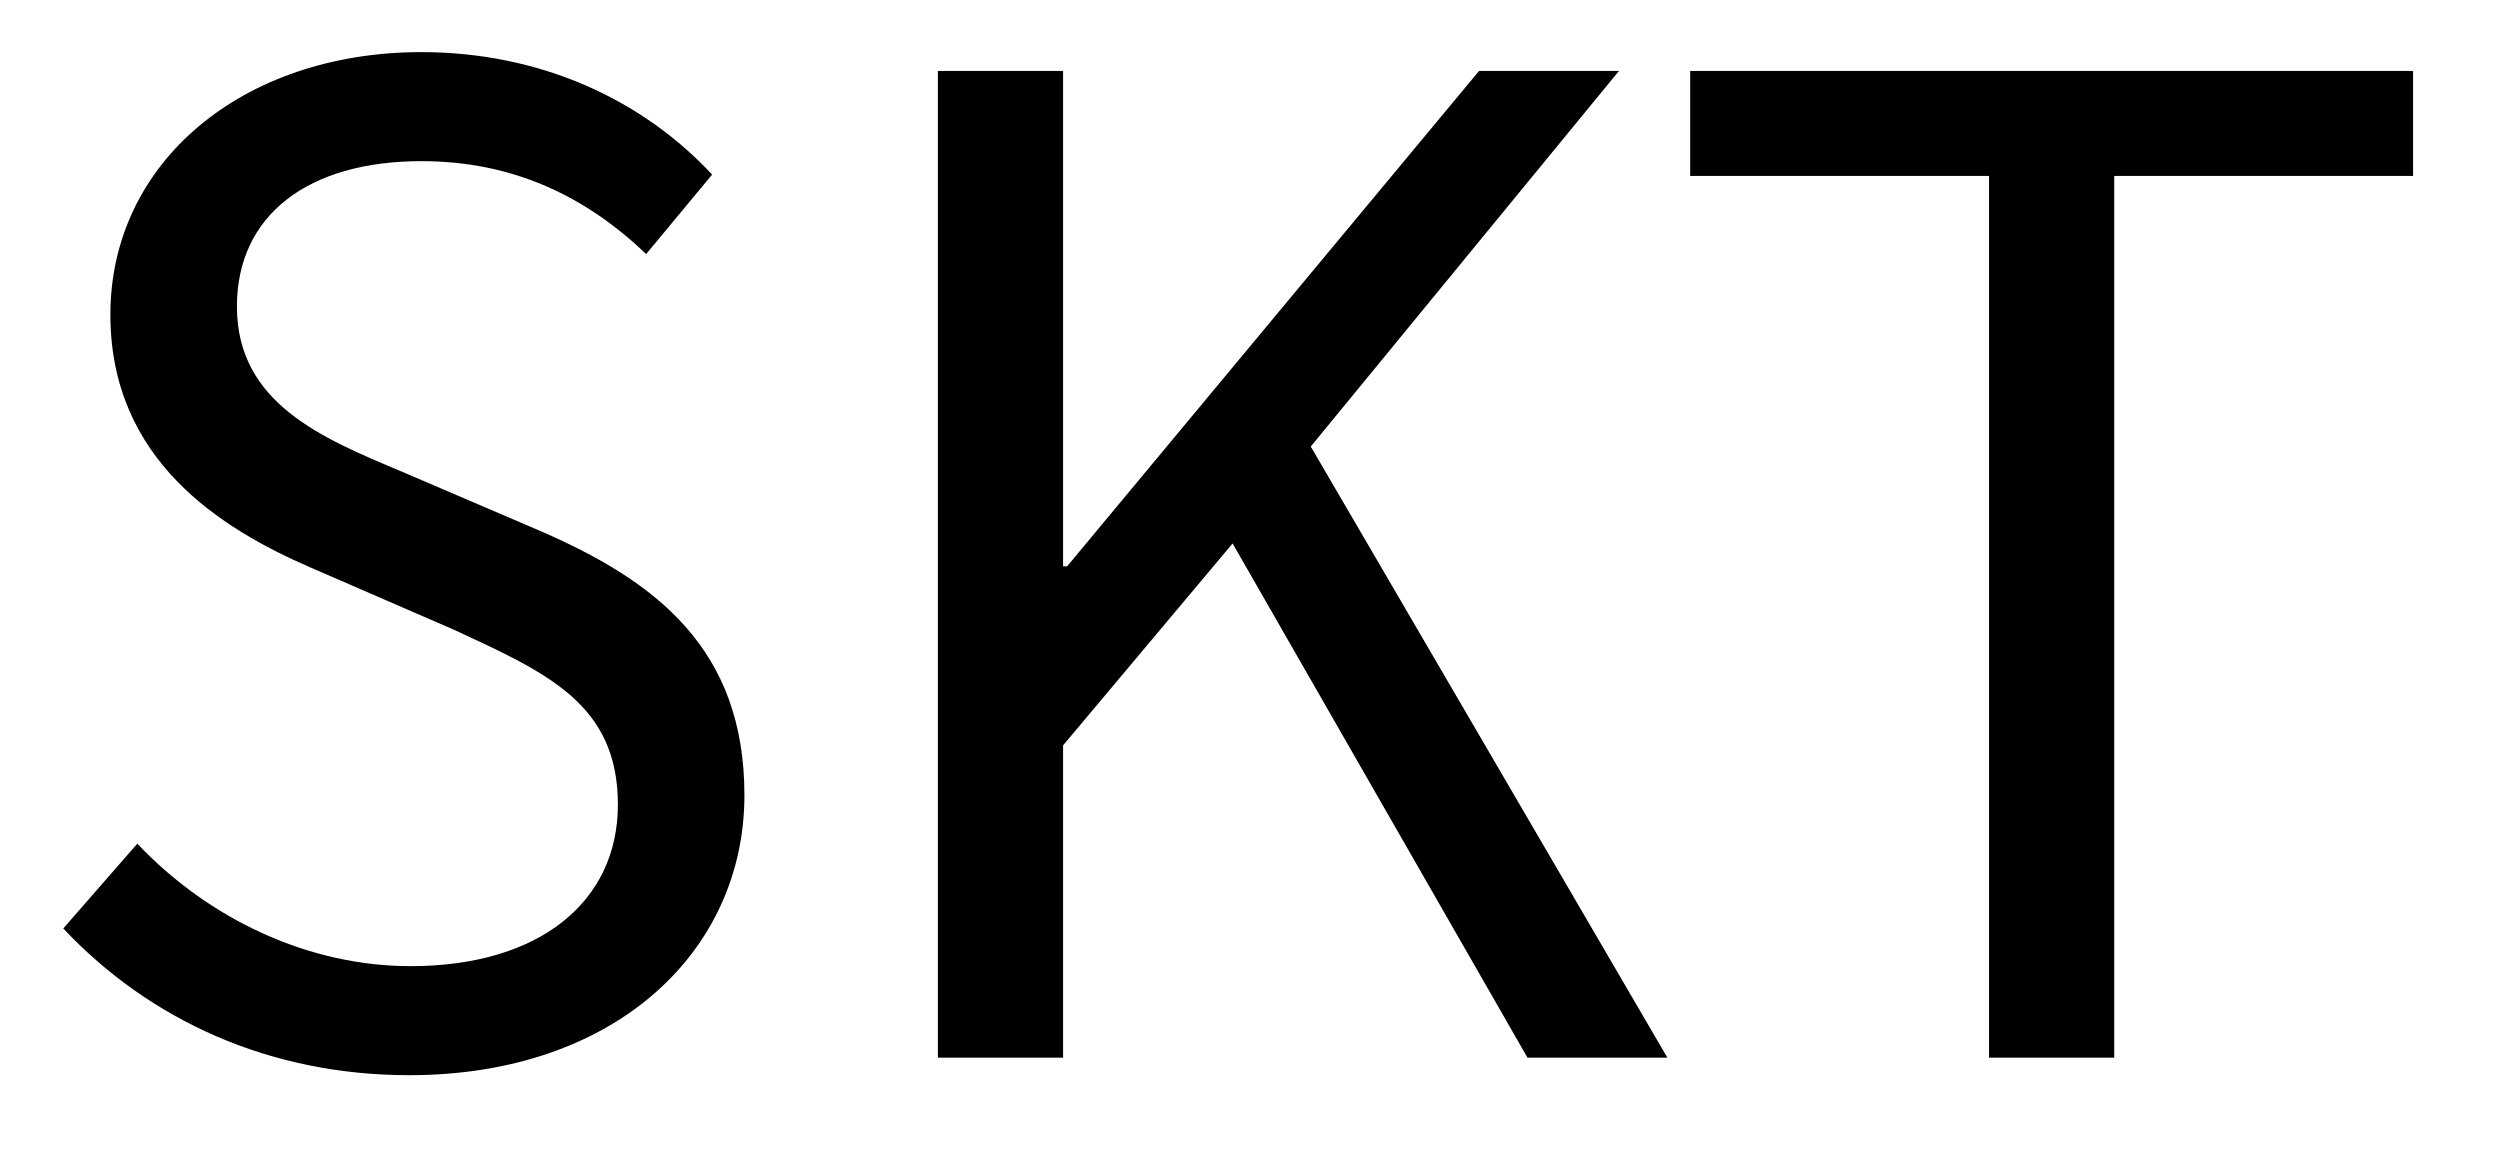 <svg width="26" height="12" viewBox="0 0 26 12" fill="none" xmlns="http://www.w3.org/2000/svg">
<path d="M4.256 11.182C6.398 11.182 7.742 9.894 7.742 8.27C7.742 6.744 6.818 6.044 5.628 5.526L4.158 4.896C3.36 4.56 2.464 4.196 2.464 3.188C2.464 2.236 3.206 1.676 4.382 1.676C5.334 1.676 6.09 2.04 6.72 2.642L7.406 1.816C6.678 1.032 5.614 0.542 4.382 0.542C2.52 0.542 1.148 1.69 1.148 3.272C1.148 4.784 2.296 5.498 3.234 5.904L4.718 6.548C5.684 6.996 6.426 7.318 6.426 8.368C6.426 9.376 5.614 10.048 4.27 10.048C3.206 10.048 2.17 9.558 1.428 8.774L0.658 9.656C1.554 10.608 2.8 11.182 4.256 11.182ZM11.056 0.738H9.754V11H11.056V7.752L12.819 5.652L15.886 11H17.341L13.632 4.644L16.837 0.738H15.382L11.098 5.89H11.056V0.738ZM17.578 1.83H20.686V11H21.988V1.83H25.096V0.738H17.578V1.83Z" fill="black"/>
</svg>
